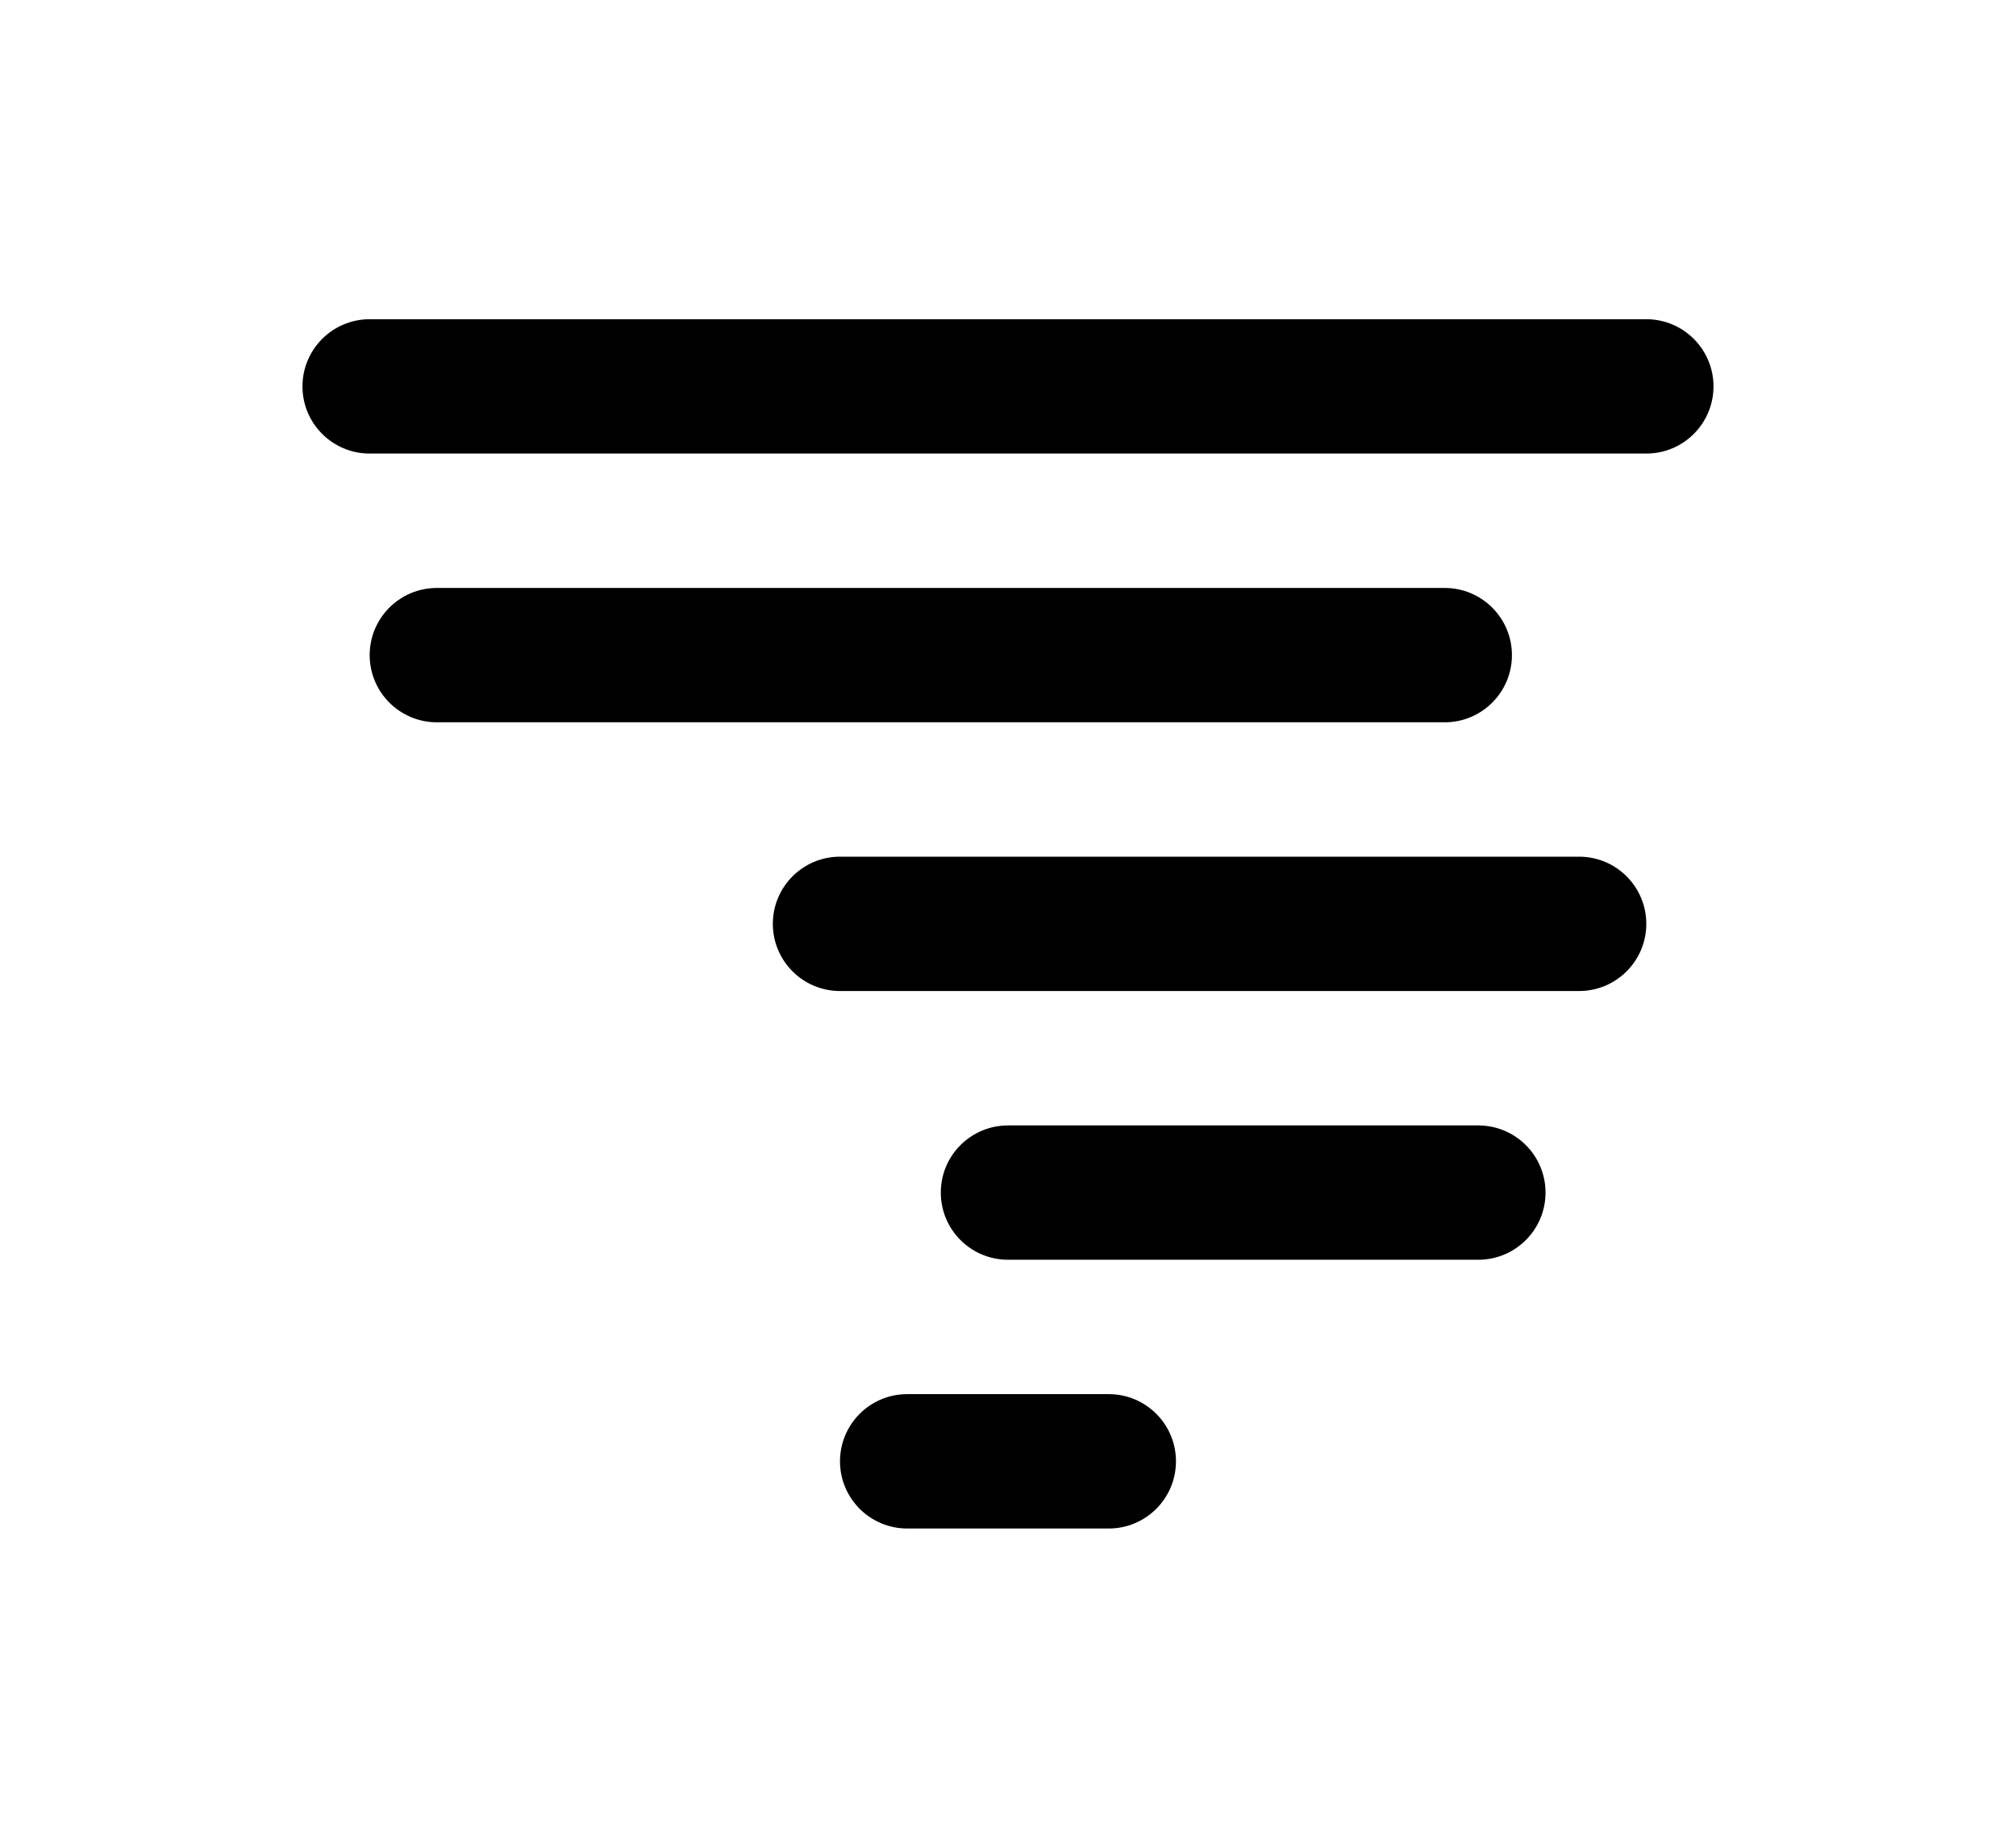 <?xml version="1.0" encoding="utf-8"?>
<!-- Generator: Adobe Illustrator 16.0.0, SVG Export Plug-In . SVG Version: 6.00 Build 0)  -->
<!DOCTYPE svg PUBLIC "-//W3C//DTD SVG 1.1//EN" "http://www.w3.org/Graphics/SVG/1.1/DTD/svg11.dtd">
<svg version="1.1" id="Layer_1" xmlns="http://www.w3.org/2000/svg" xmlns:xlink="http://www.w3.org/1999/xlink" x="0px" y="0px"
	 width="60px" height="55px" viewBox="0 0 60 55" enable-background="new 0 0 60 55" xml:space="preserve">
<path d="M48.997,13.501H11.002c-1.104,0-2-0.896-2-1.999c0-1.104,0.896-2,2-2h37.995c1.104,0,2,0.896,2,2
	C50.997,12.605,50.102,13.501,48.997,13.501z M13.002,17.501h29.996c1.104,0,2,0.896,2,2s-0.896,1.999-2,1.999H13.002
	c-1.104,0-2-0.896-2-1.999C11.002,18.396,11.898,17.501,13.002,17.501z M25,25.5h21.998c1.104,0,1.999,0.896,1.999,1.999
	c0,1.104-0.896,2-1.999,2H25c-1.104,0-1.999-0.896-1.999-2C23.001,26.396,23.896,25.5,25,25.5z M27,41.498h5.999
	c1.104,0,2,0.896,2,2s-0.896,2-2,2H27c-1.104,0-2-0.896-2-2S25.896,41.498,27,41.498z M28,35.498c0-1.104,0.896-1.998,2-1.998
	h13.998c1.104,0,2,0.896,2,1.998c0,1.105-0.896,2-2,2H30C28.896,37.498,28,36.604,28,35.498z"/>
</svg>
